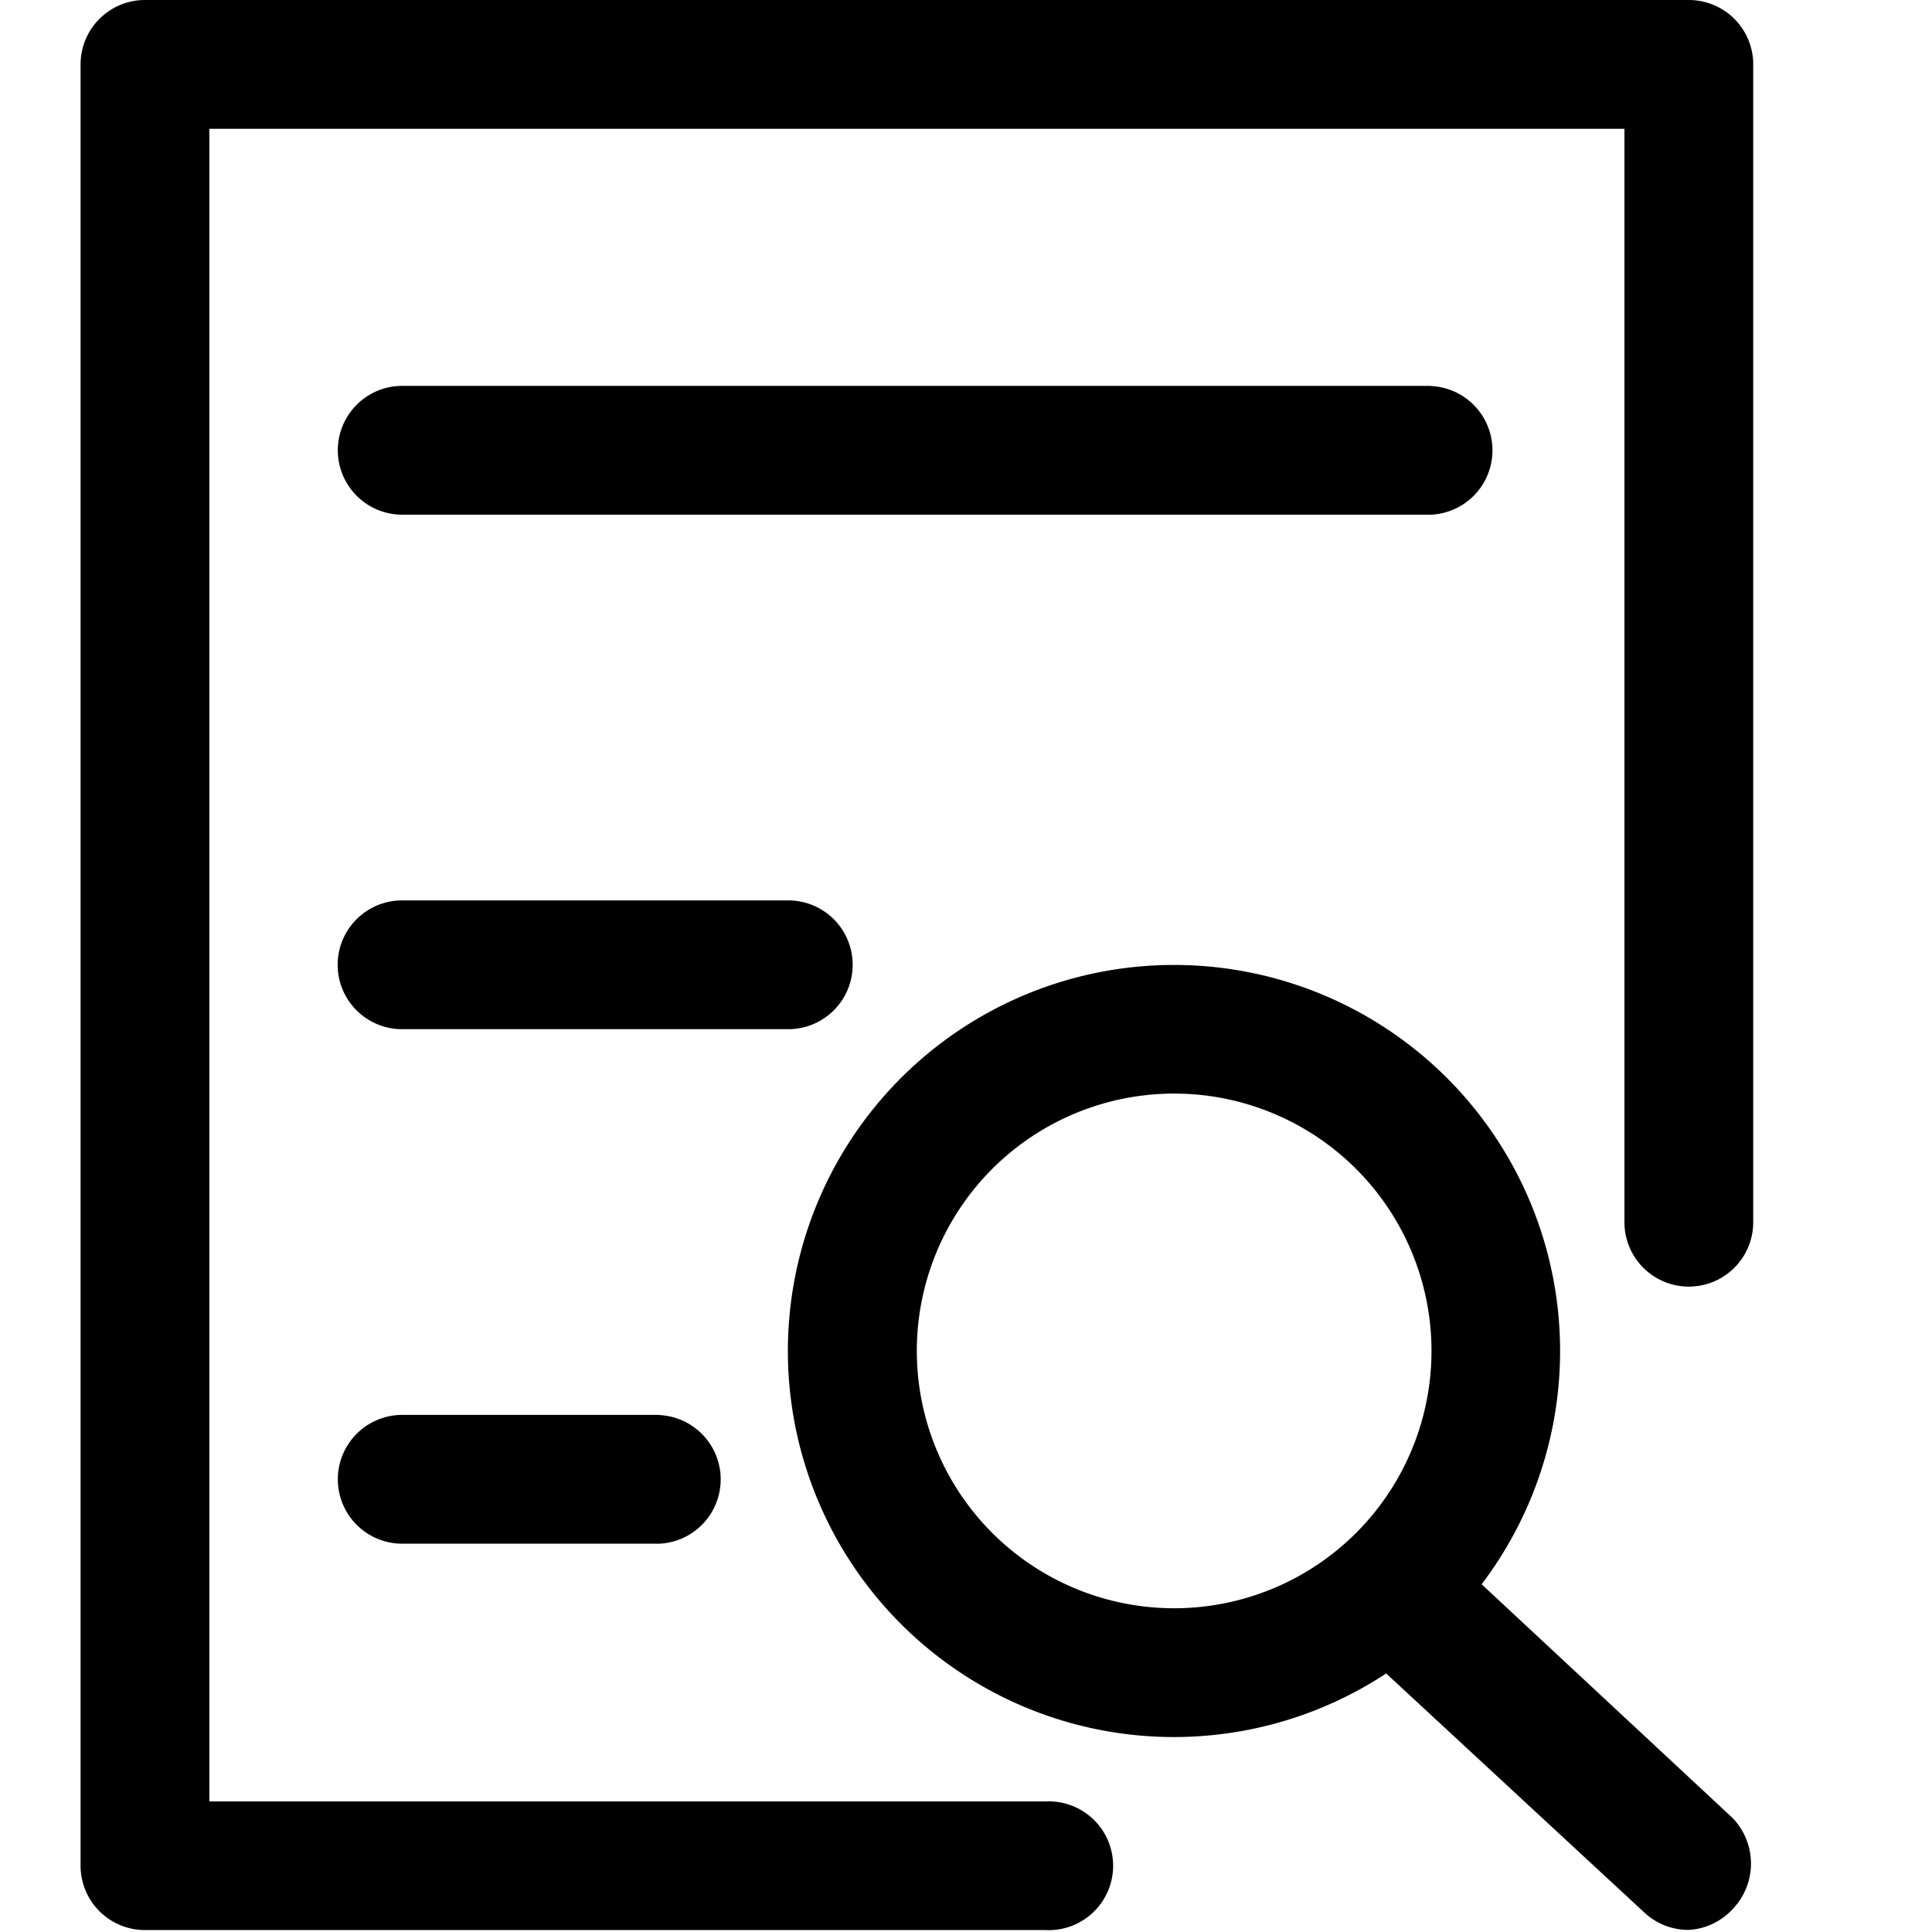 <?xml version="1.0" standalone="no"?><!DOCTYPE svg PUBLIC "-//W3C//DTD SVG 1.1//EN" "http://www.w3.org/Graphics/SVG/1.1/DTD/svg11.dtd"><svg t="1628512302311" class="icon" viewBox="0 0 1024 1024" version="1.1" xmlns="http://www.w3.org/2000/svg" p-id="5528" xmlns:xlink="http://www.w3.org/1999/xlink" width="200" height="200"><defs><style type="text/css"></style></defs><path d="M895.115 0a34.13 34.13 0 0 1 34.13 34.13v613.667a34.13 34.13 0 1 1-68.26 0V68.26H110.966v886.54H554.15a34.13 34.13 0 1 1 0 68.175H76.836a34.13 34.13 0 0 1-34.13-34.13V34.13A34.13 34.13 0 0 1 76.836 0h818.279zM622.327 511.445A204.612 204.612 0 0 1 785.3 839.695l132.938 123.809a34.813 34.813 0 0 1 0 48.465 34.13 34.13 0 0 1-23.123 10.922 34.13 34.13 0 0 1-23.209-8.874l-137.205-127.05a204.612 204.612 0 1 1-112.374-375.522z m0 68.176a136.351 136.351 0 1 0 0 272.788 136.351 136.351 0 0 0 0-272.788zM349.539 750.017a34.13 34.13 0 0 1 0 68.176H213.188a34.13 34.13 0 0 1 0-68.26h136.35z m68.26-272.787a34.13 34.13 0 1 1 0 68.26H213.103a34.13 34.13 0 0 1 0-68.26H417.63z m340.794-272.618a34.13 34.13 0 0 1 0 68.176H213.188a34.13 34.13 0 0 1 0-68.261h545.405z" p-id="5529"></path></svg>